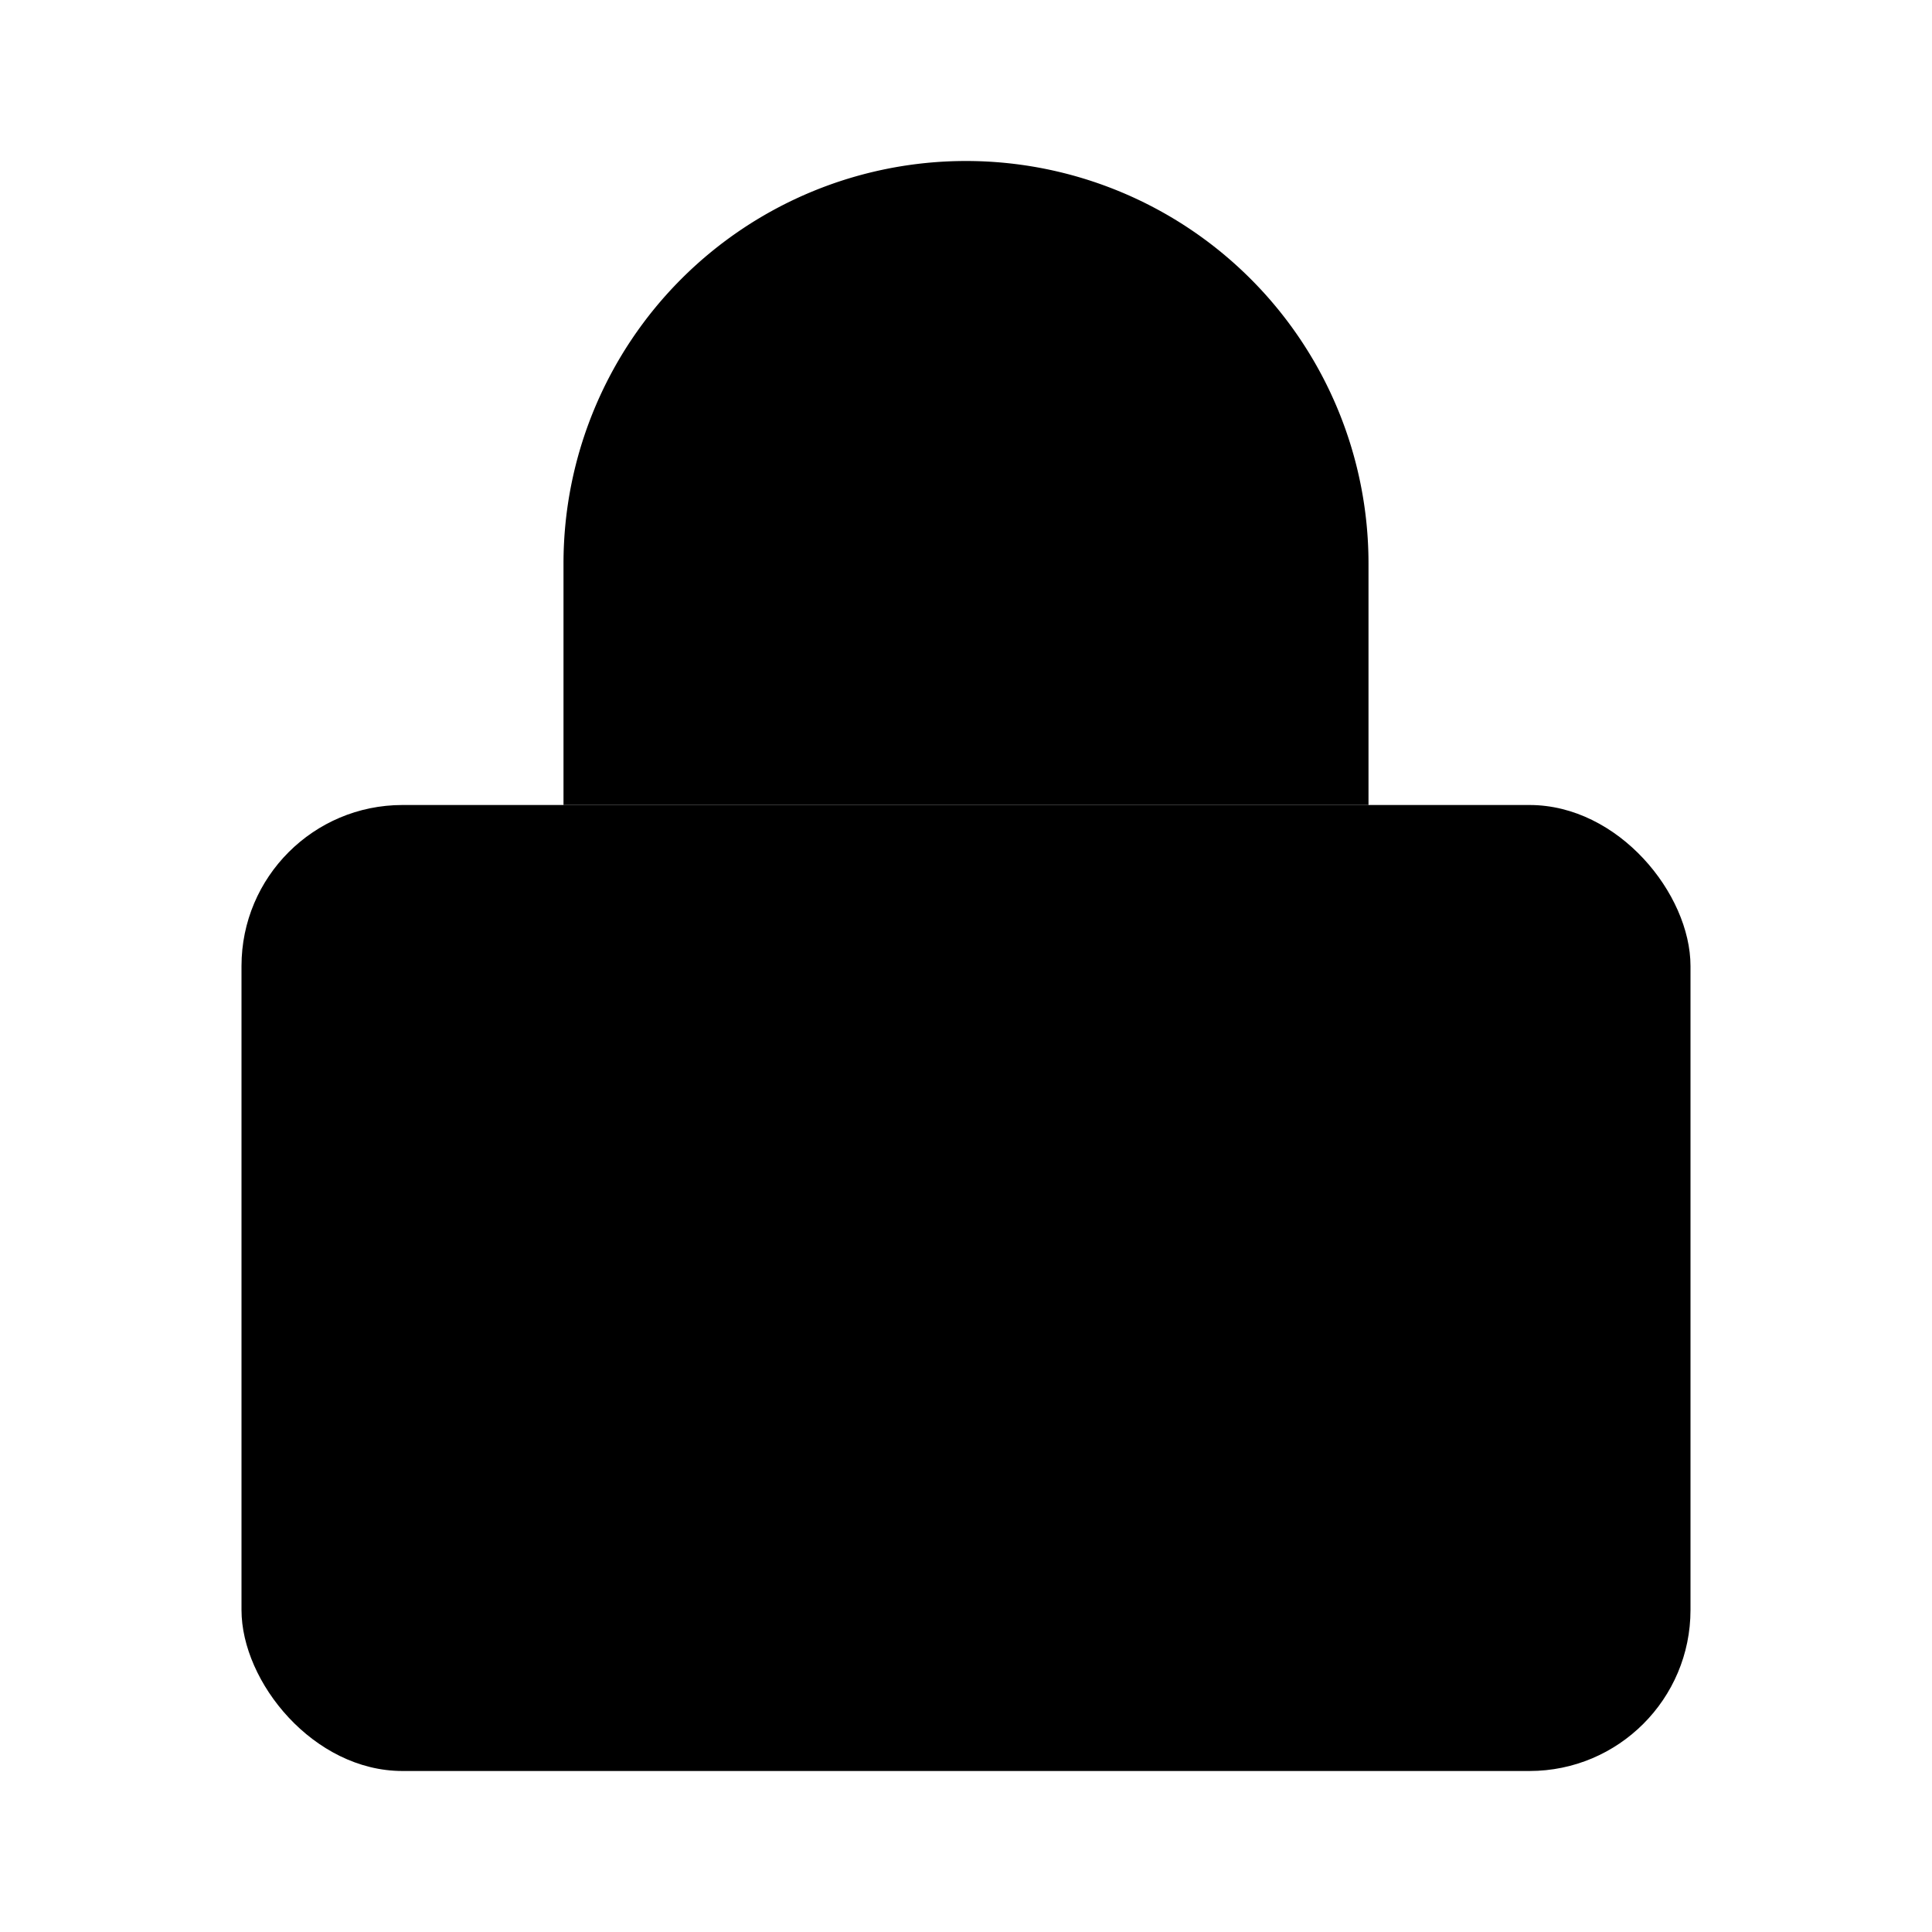 <svg class="pr-icon-lucide" xmlns="http://www.w3.org/2000/svg" width="24" height="24" viewBox="0 0 24 24">
    <circle cx="12" cy="16" r="1"/>
    <rect x="3" y="10" width="18" height="12" rx="2"/>
    <path d="M7 10V7a5 5 0 0 1 10 0v3"/>
</svg>